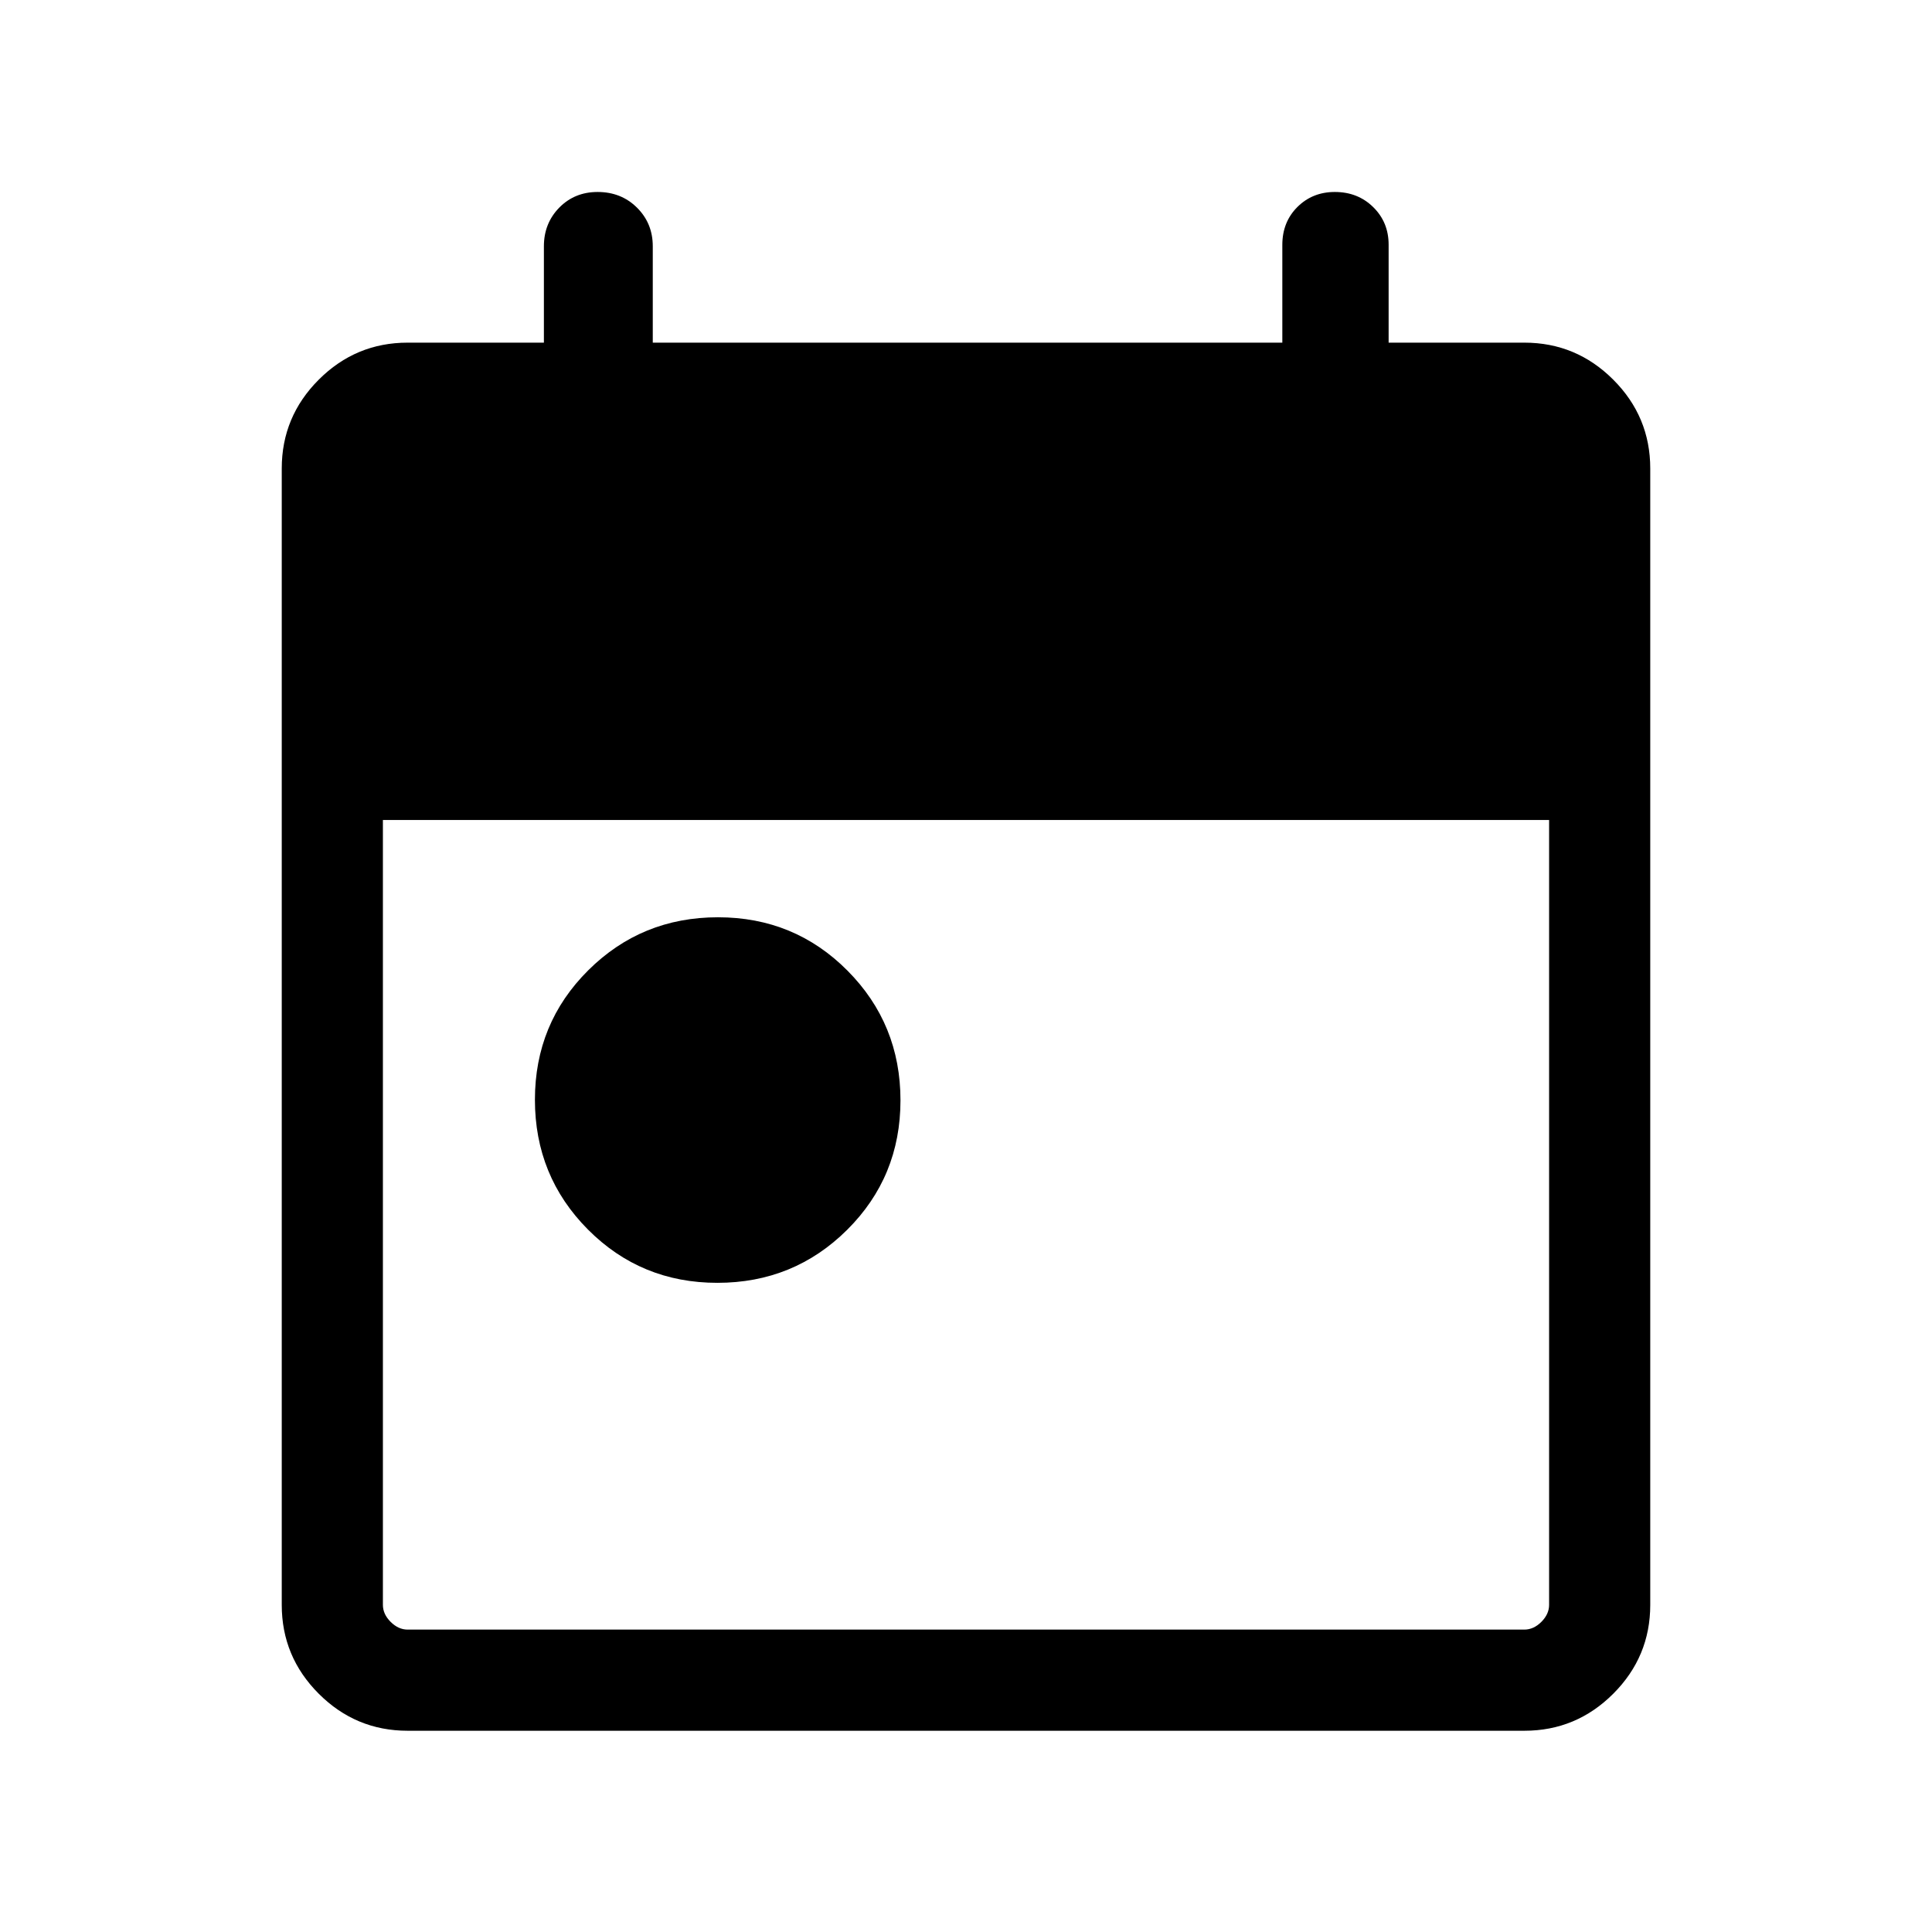 <svg xmlns="http://www.w3.org/2000/svg" height="40" viewBox="0 -960 960 960" width="40"><path d="M356.46-322.57q-37.97 0-64.32-26.49-26.34-26.5-26.34-64.48 0-37.97 26.49-64.32 26.5-26.35 64.48-26.35 37.97 0 64.32 26.5 26.35 26.5 26.35 64.48 0 37.97-26.5 64.32-26.5 26.34-64.48 26.34ZM202.56-100q-25.78 0-44.17-18.39T140-162.56v-564.62q0-25.79 18.39-44.17 18.39-18.39 44.17-18.39h67.7v-47.9q0-11.4 7.63-19.19 7.64-7.78 19.06-7.78 11.71 0 19.56 7.78 7.85 7.79 7.85 19.19v47.9h312.82v-48.6q0-11.34 7.49-18.81 7.5-7.46 18.61-7.46 11.4 0 19.06 7.52 7.66 7.52 7.66 18.68v48.67h67.44q25.78 0 44.17 18.39Q820-752.97 820-727.18v564.62q0 25.78-18.39 44.17T757.44-100H202.56Zm0-50.26h554.88q4.61 0 8.46-3.84 3.84-3.85 3.84-8.46v-390H190.26v390q0 4.61 3.84 8.46 3.85 3.84 8.46 3.84Z"/></svg>